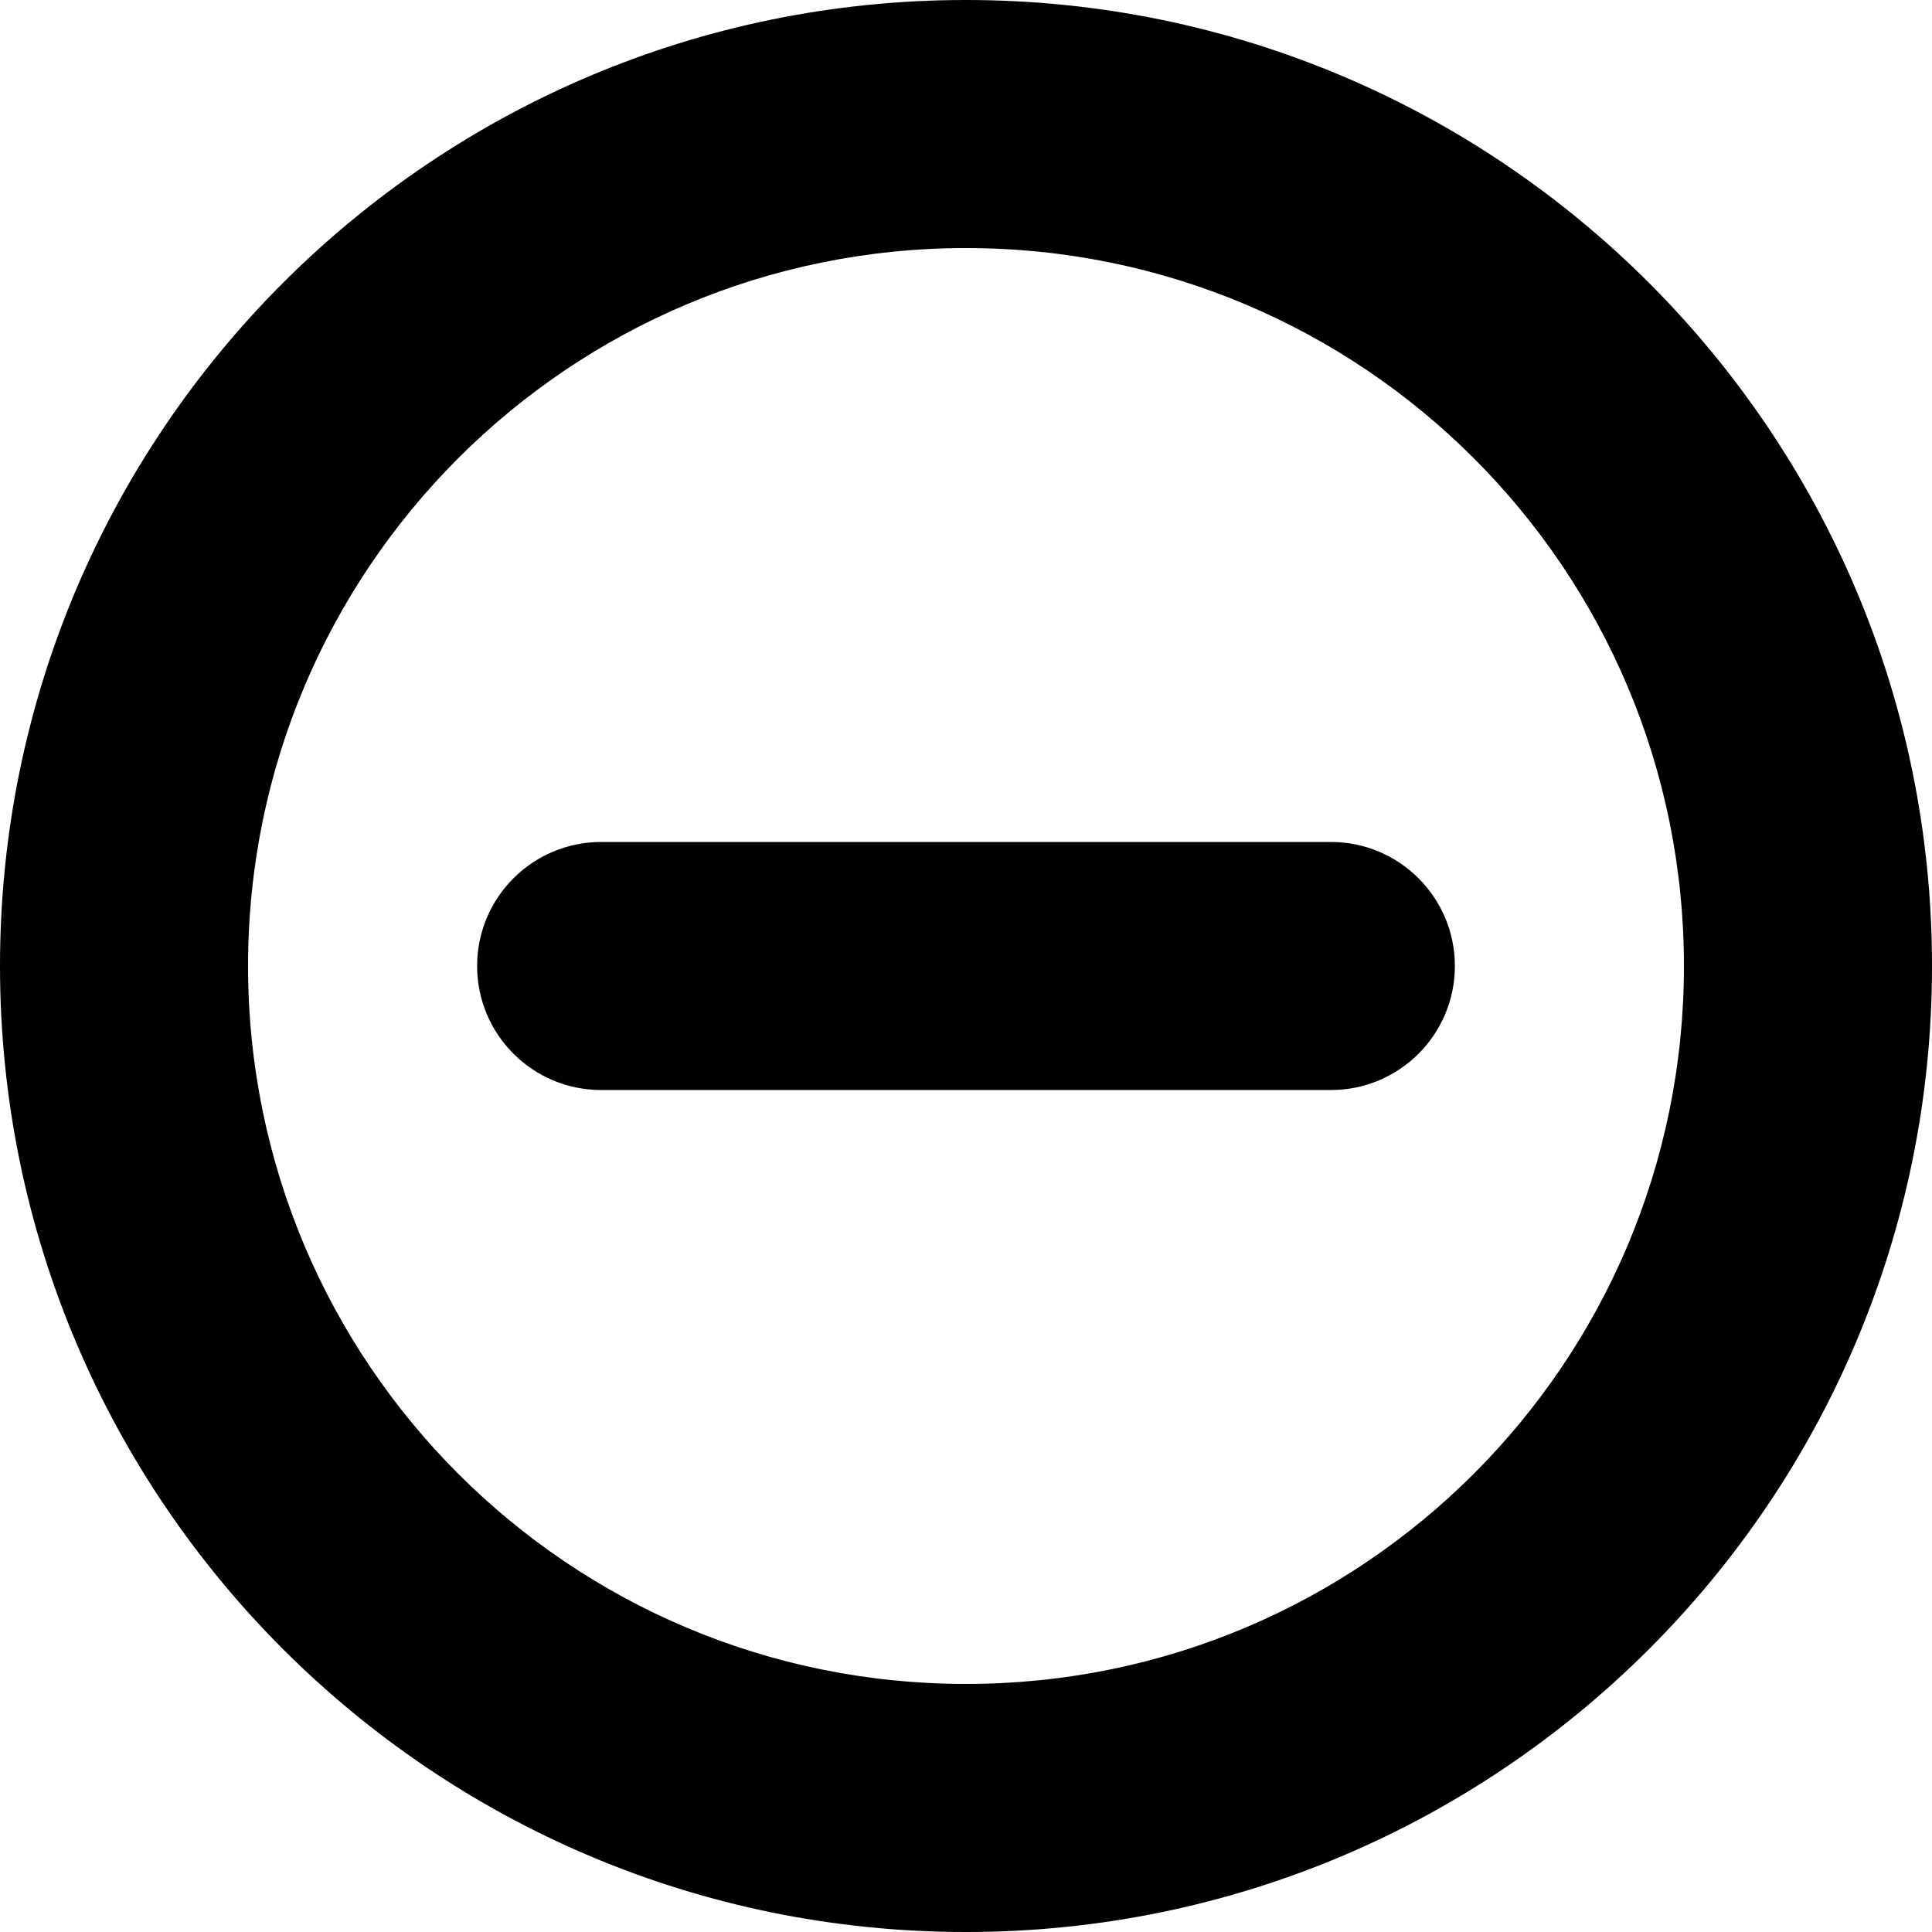 <?xml version="1.0" encoding="iso-8859-1"?>
<!-- Generator: Adobe Illustrator 18.0.0, SVG Export Plug-In . SVG Version: 6.00 Build 0)  -->
<!DOCTYPE svg PUBLIC "-//W3C//DTD SVG 1.1//EN" "http://www.w3.org/Graphics/SVG/1.1/DTD/svg11.dtd">
<svg version="1.1" id="Capa_1" xmlns="http://www.w3.org/2000/svg" xmlns:xlink="http://www.w3.org/1999/xlink" x="0px" y="0px"
	width="28" height="28" viewBox="0 0 311.539 311.539" style="enable-background:new 0 0 311.539 311.539;" xml:space="preserve">
<g>
	<path d="M214.603,135.77H96.937c-11.046,0-20,8.954-20,20s8.954,20,20,20h117.666c11.046,0,20-8.954,20-20
		S225.649,135.77,214.603,135.77z"/>
	<path d="M155.77,0C69.74,0,0,69.74,0,155.77s69.74,155.77,155.77,155.77s155.77-69.74,155.77-155.77S241.799,0,155.77,0z
		 M155.77,271.539C91.784,271.539,40,219.761,40,155.77C40,91.784,91.778,40,155.77,40c63.986,0,115.77,51.778,115.77,115.77
		C271.539,219.755,219.761,271.539,155.77,271.539z"/>
</g>
<g>
</g>
<g>
</g>
<g>
</g>
<g>
</g>
<g>
</g>
<g>
</g>
<g>
</g>
<g>
</g>
<g>
</g>
<g>
</g>
<g>
</g>
<g>
</g>
<g>
</g>
<g>
</g>
<g>
</g>
</svg>
